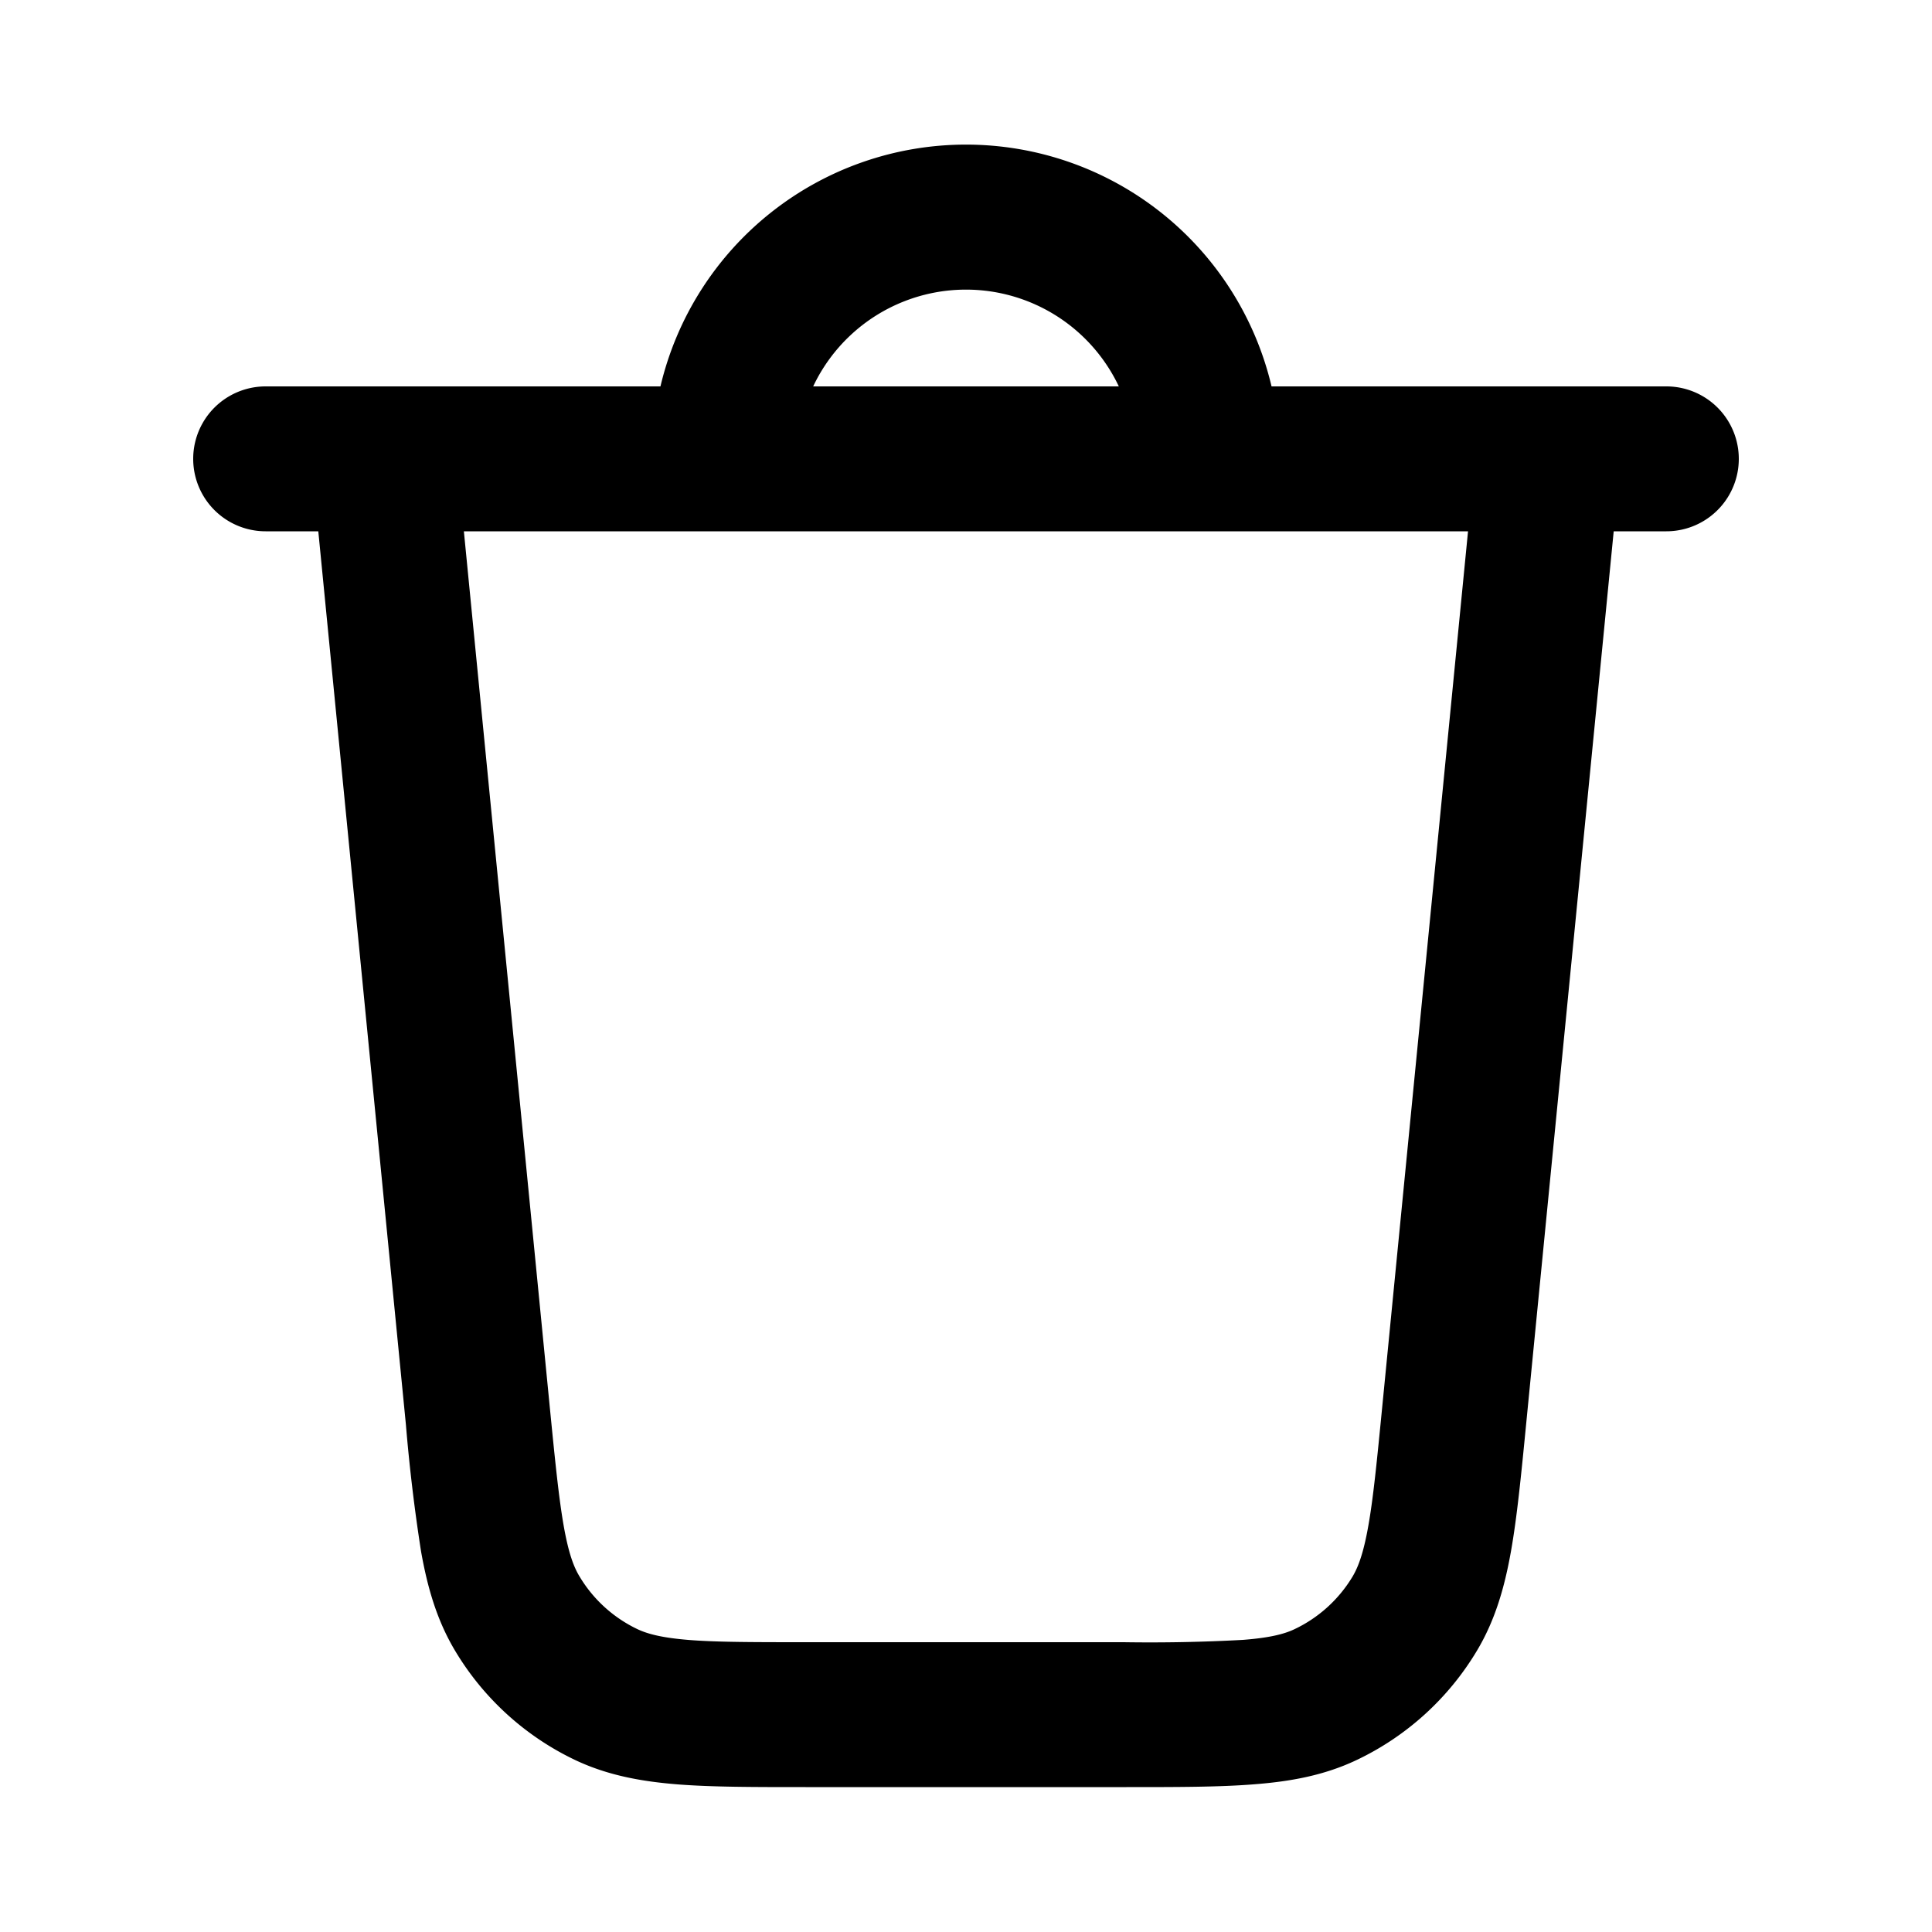 <svg xmlns="http://www.w3.org/2000/svg" width="20" height="20" fill="currentColor" viewBox="0 0 20 20"><path fill-rule="evenodd" d="M6.837 4a3.25 3.25 0 0 1 6.326 0h4.087a.75.75 0 0 1 0 1.5h-.545l-.907 9.248c-.051.523-.094.96-.157 1.314-.066.37-.163.711-.353 1.028a2.9 2.9 0 0 1-1.247 1.131c-.334.158-.682.221-1.058.25-.36.029-.797.029-1.323.029H8.34c-.526 0-.964 0-1.323-.028-.376-.03-.724-.093-1.058-.25a2.9 2.9 0 0 1-1.247-1.132c-.19-.317-.287-.657-.353-1.028a18.29 18.29 0 0 1-.157-1.314L3.295 5.5H2.75a.75.75 0 0 1 0-1.5h4.087Zm1.581 0a1.75 1.75 0 0 1 3.164 0H8.418ZM4.803 5.5h10.394l-.889 9.072c-.055.56-.092.938-.144 1.228-.05.281-.104.422-.162.52a1.4 1.4 0 0 1-.603.546c-.102.048-.248.088-.533.11a17.64 17.64 0 0 1-1.235.024H8.369c-.562 0-.941 0-1.235-.023-.285-.023-.43-.063-.533-.111a1.4 1.4 0 0 1-.602-.547c-.059-.097-.113-.238-.163-.52-.051-.29-.089-.667-.144-1.226L4.802 5.5Z" clip-rule="evenodd"/></svg>

